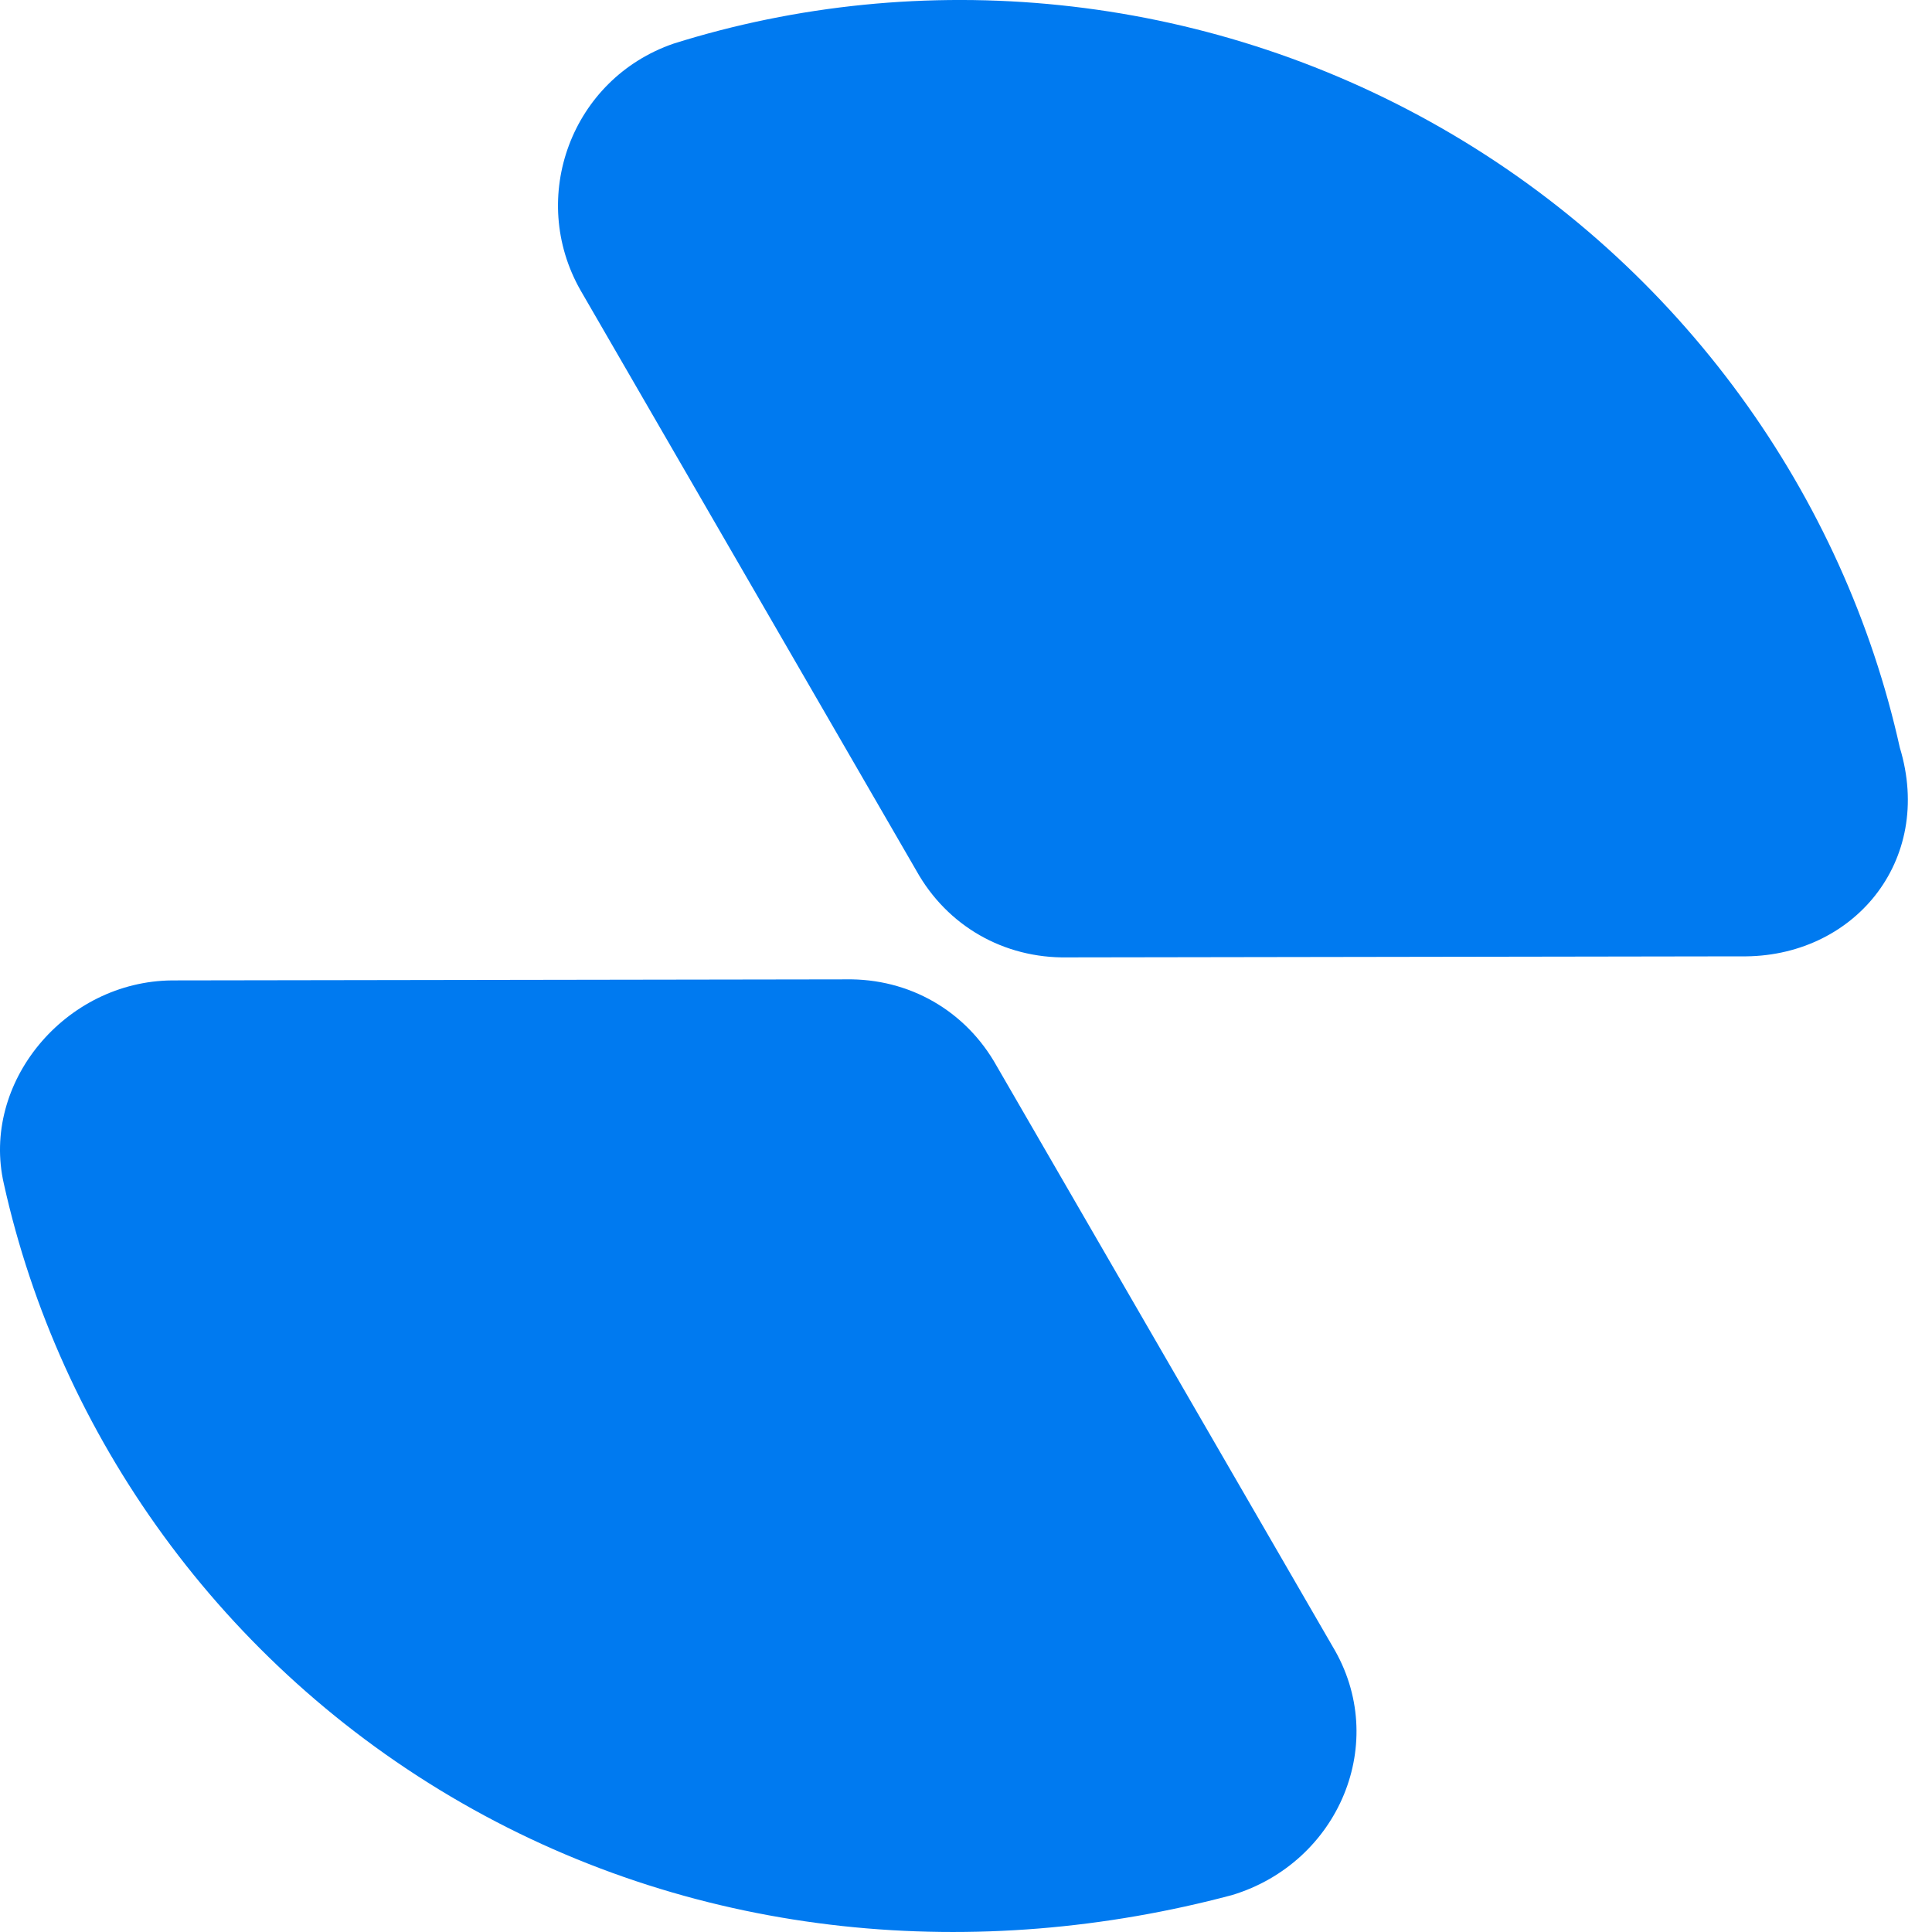 <svg width="24" height="24" viewBox="0 0 24 24" fill="none" xmlns="http://www.w3.org/2000/svg">
<path d="M5.736 22.397C2.748 20.682 0.739 17.82 0.048 14.706C-0.24 13.453 0.806 12.189 2.14 12.179L10.506 12.166C11.295 12.152 11.998 12.556 12.381 13.242L16.553 20.451C17.269 21.639 16.633 23.138 15.306 23.541C12.164 24.378 8.724 24.112 5.736 22.397ZM21.625 11.88L13.259 11.893C12.47 11.906 11.767 11.503 11.384 10.817L7.212 3.607C6.555 2.453 7.098 0.979 8.367 0.542C11.426 -0.42 14.924 -0.121 17.912 1.594C20.9 3.309 22.909 6.171 23.6 9.286C24.03 10.698 23.018 11.903 21.625 11.88Z" fill="#007AF0"/>
</svg>
